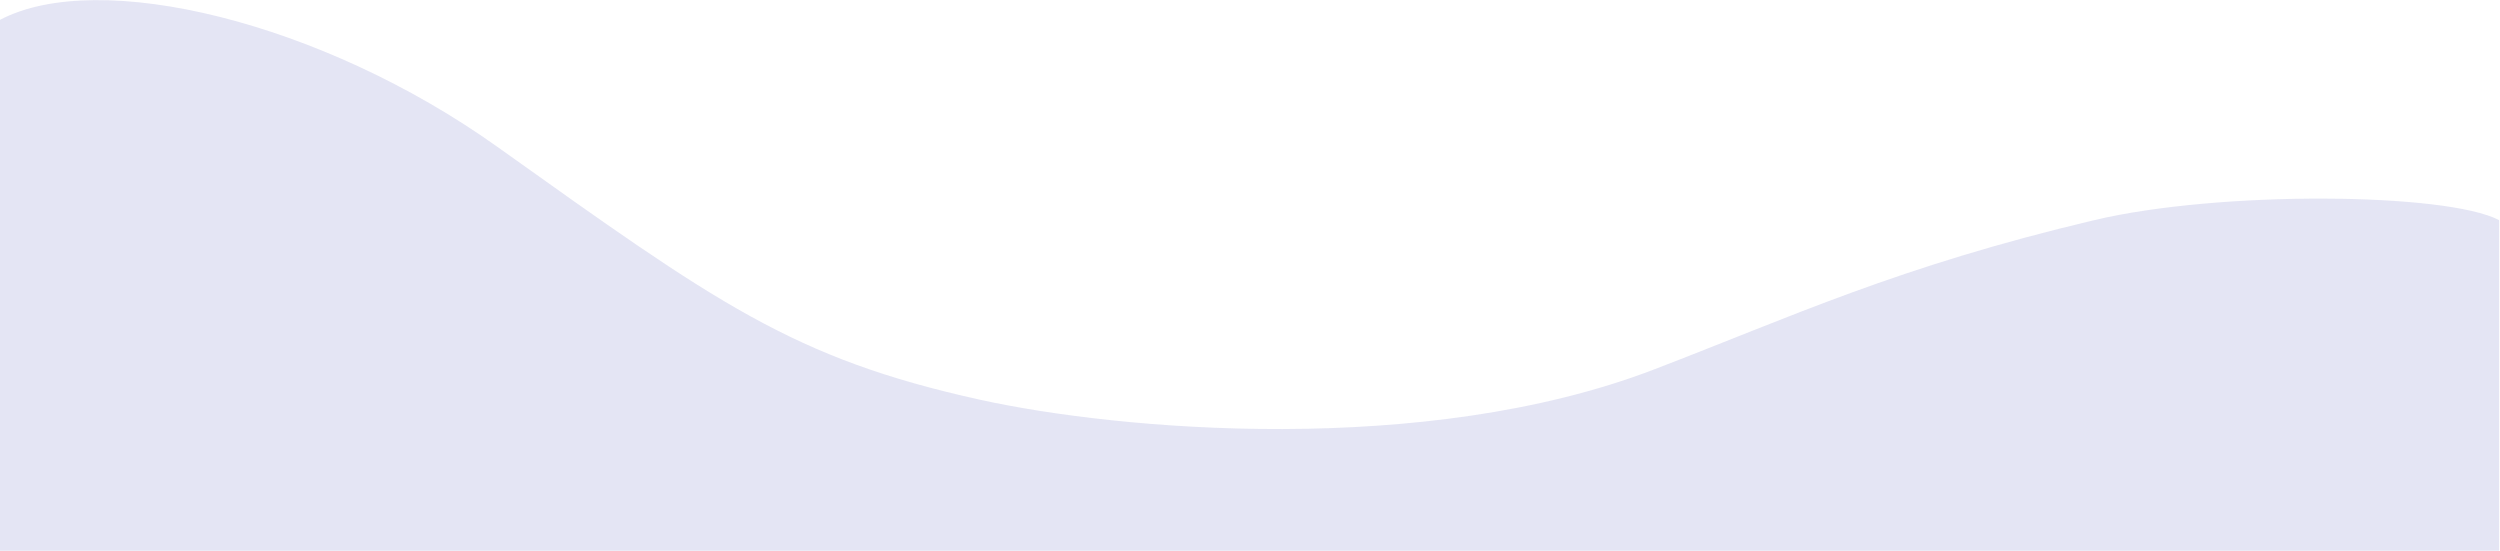 <svg width="1448" height="319" viewBox="0 0 1448 319" fill="none" xmlns="http://www.w3.org/2000/svg">
<path d="M0 319H1447.5V127.5C1417 111.5 1285.83 110.251 1213 127.5C1099 154.5 1037.78 183.409 958 214C825 265 647.5 249.169 567.5 231.5C459 207.537 415 175.5 288 85C186.4 12.6 57.167 -18.666 0 11.5V319Z" fill="#6169BC" fill-opacity="0.17"/>
</svg>
